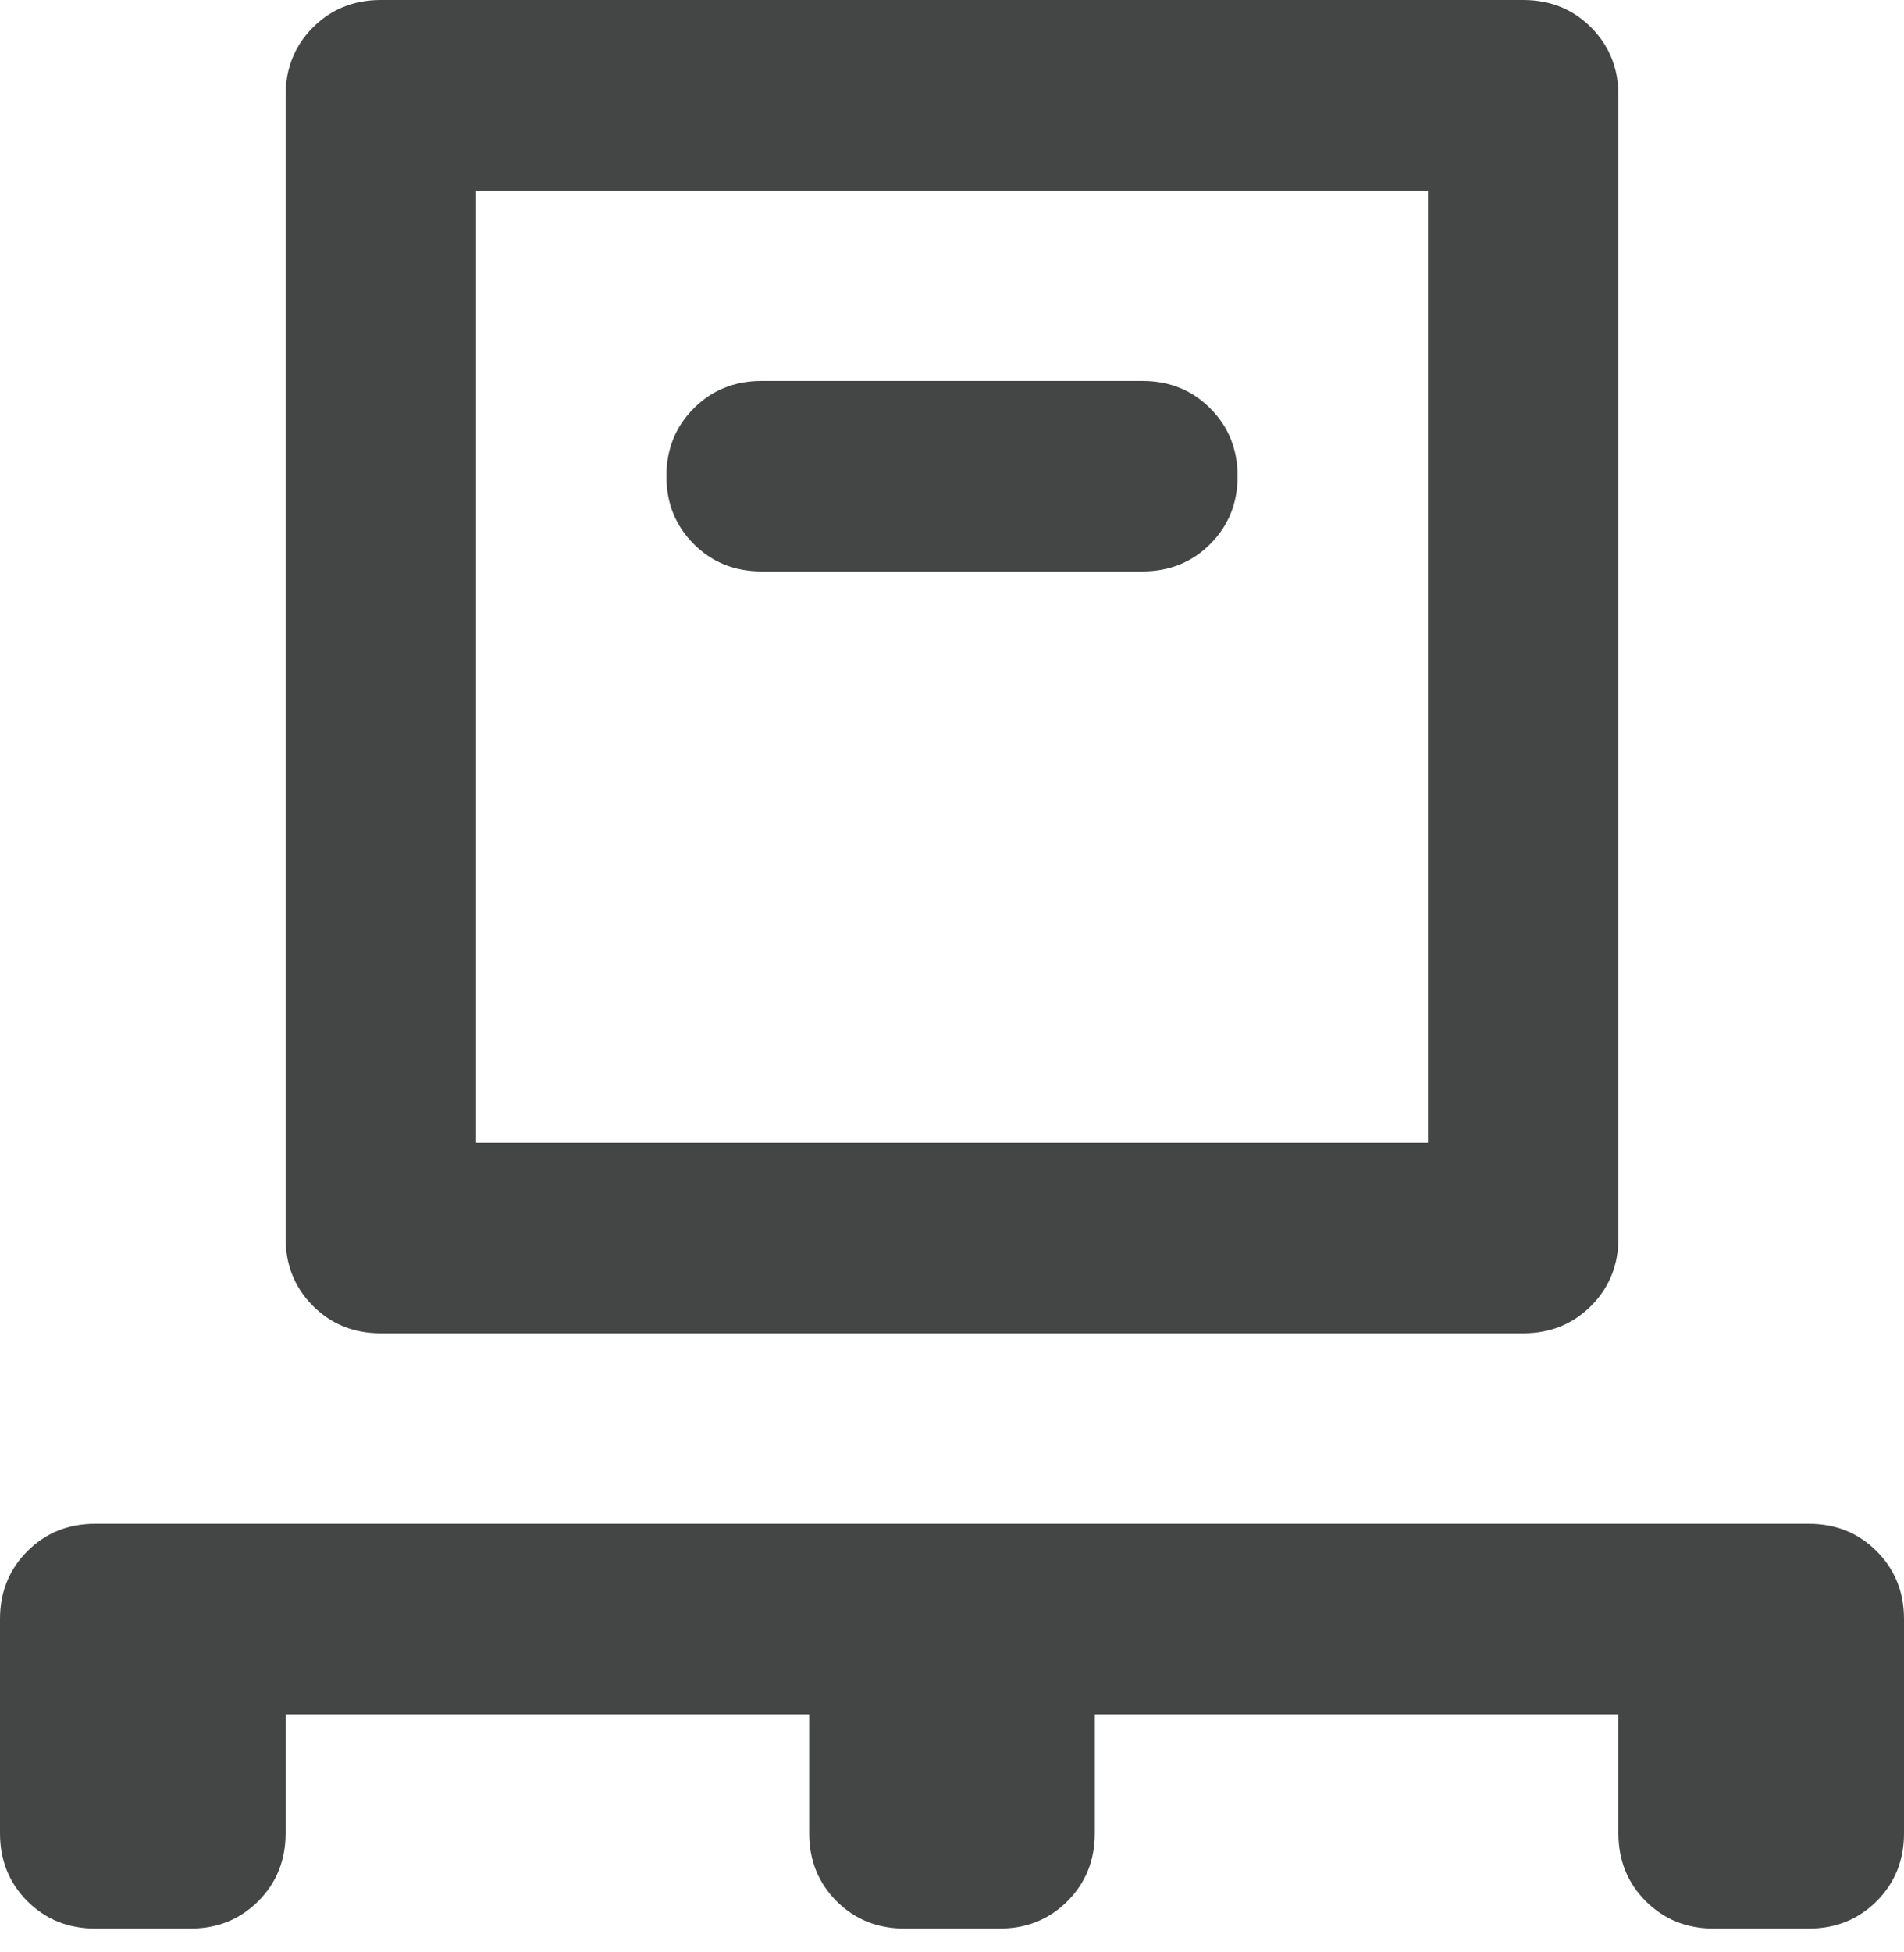 <svg viewBox="0 0 40 41" fill="none" xmlns="http://www.w3.org/2000/svg">
<path d="M6 36V38.5C6 39.067 5.808 39.542 5.425 39.925C5.042 40.308 4.567 40.5 4 40.5H2C1.433 40.5 0.958 40.308 0.575 39.925C0.192 39.542 0 39.067 0 38.5V34C0 33.433 0.192 32.958 0.575 32.575C0.958 32.192 1.433 32 2 32H38C38.567 32 39.042 32.192 39.425 32.575C39.808 32.958 40 33.433 40 34V38.5C40 39.067 39.808 39.542 39.425 39.925C39.042 40.308 38.567 40.5 38 40.5H36C35.433 40.5 34.958 40.308 34.575 39.925C34.192 39.542 34 39.067 34 38.5V36H23V38.5C23 39.067 22.808 39.542 22.425 39.925C22.042 40.308 21.567 40.5 21 40.5H19C18.433 40.5 17.958 40.308 17.575 39.925C17.192 39.542 17 39.067 17 38.5V36H6ZM8 28C7.433 28 6.958 27.808 6.575 27.425C6.192 27.042 6 26.567 6 26V2C6 1.433 6.192 0.958 6.575 0.575C6.958 0.192 7.433 0 8 0H32C32.567 0 33.042 0.192 33.425 0.575C33.808 0.958 34 1.433 34 2V26C34 26.567 33.808 27.042 33.425 27.425C33.042 27.808 32.567 28 32 28H8ZM10 24H30V4H10V24ZM24 12C24.567 12 25.042 11.808 25.425 11.425C25.808 11.042 26 10.567 26 10C26 9.433 25.808 8.958 25.425 8.575C25.042 8.192 24.567 8 24 8H16C15.433 8 14.958 8.192 14.575 8.575C14.192 8.958 14 9.433 14 10C14 10.567 14.192 11.042 14.575 11.425C14.958 11.808 15.433 12 16 12H24Z" fill="#434645"/>
</svg>
